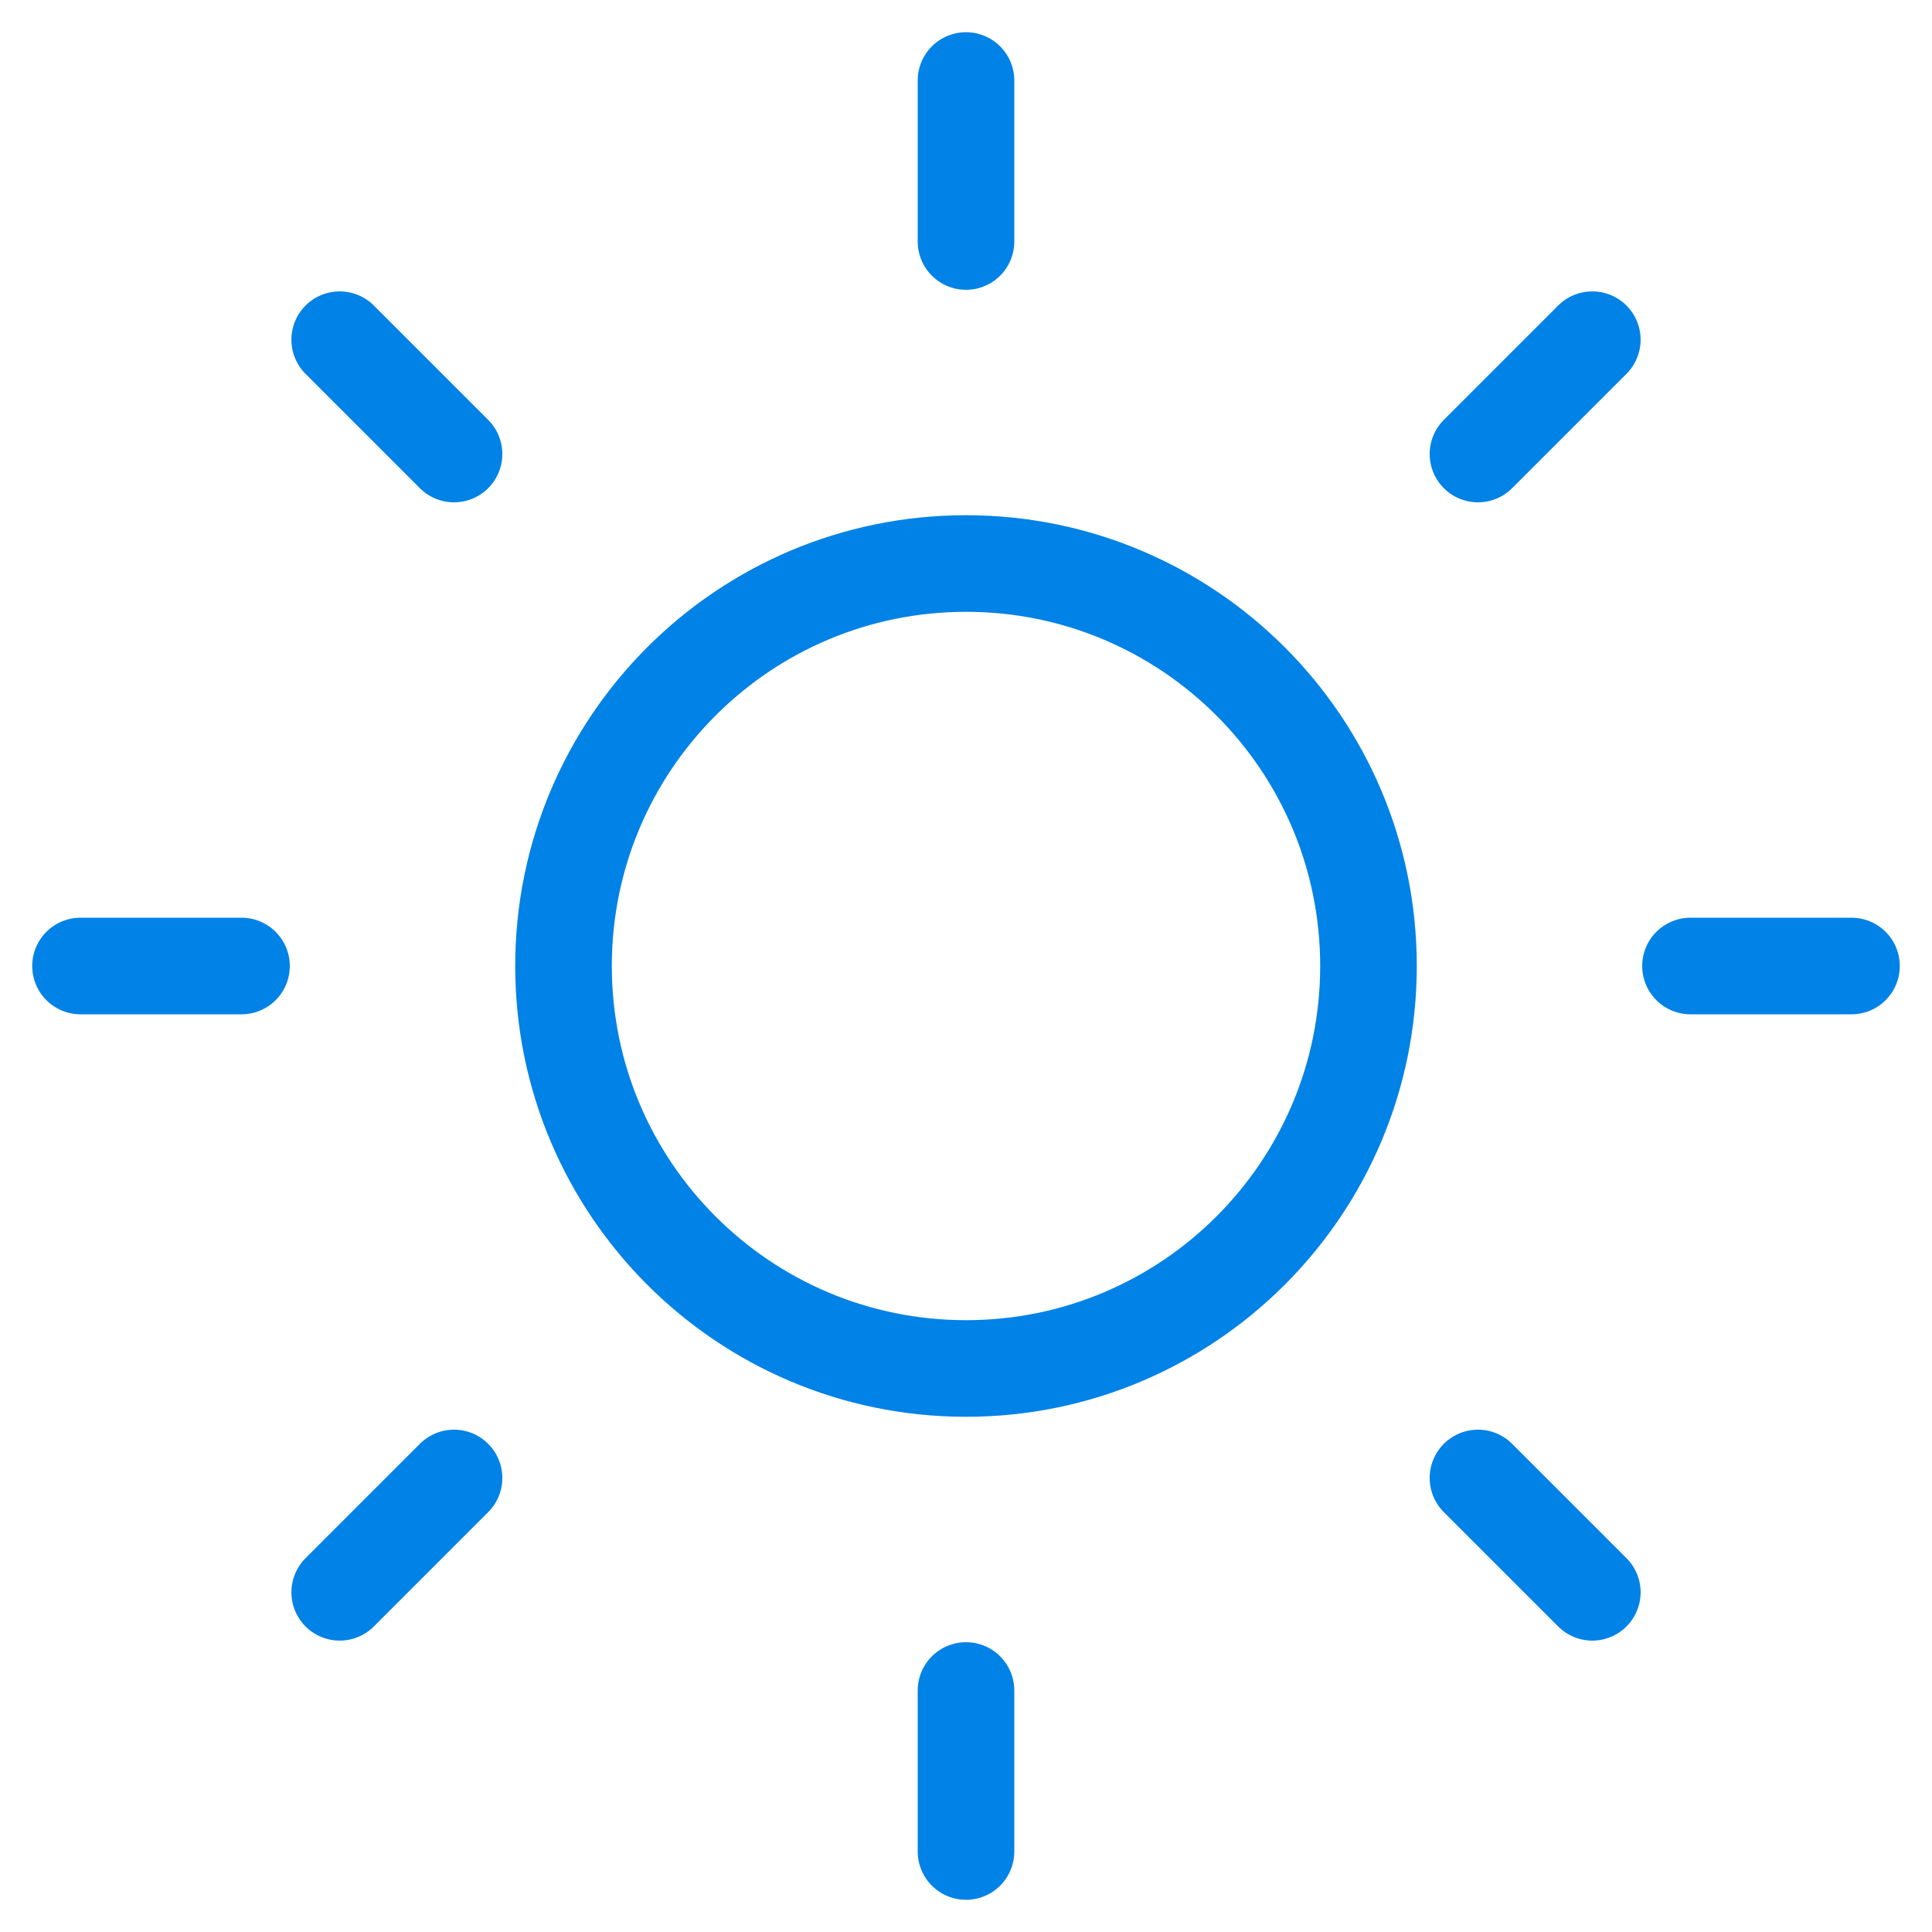 <svg width="40" height="40" viewBox="0 0 40 40" fill="none" xmlns="http://www.w3.org/2000/svg">
  <g clip-path="url(#clip0_529_1618)">
    <path d="M20 28.333C24.602 28.333 28.333 24.602 28.333 20C28.333 15.398 24.602 11.667 20 11.667C15.398 11.667 11.667 15.398 11.667 20C11.667 24.602 15.398 28.333 20 28.333Z" stroke="#0082E6" stroke-width="2" stroke-linecap="round" stroke-linejoin="round" />
    <path d="M20 1.667V5" stroke="#0082E6" stroke-width="2" stroke-linecap="round" stroke-linejoin="round" />
    <path d="M20 35V38.333" stroke="#0082E6" stroke-width="2" stroke-linecap="round" stroke-linejoin="round" />
    <path d="M7.033 7.033L9.4 9.4" stroke="#0082E6" stroke-width="2" stroke-linecap="round" stroke-linejoin="round" />
    <path d="M30.6 30.6L32.967 32.967" stroke="#0082E6" stroke-width="2" stroke-linecap="round" stroke-linejoin="round" />
    <path d="M1.667 20H5" stroke="#0082E6" stroke-width="2" stroke-linecap="round" stroke-linejoin="round" />
    <path d="M35 20H38.333" stroke="#0082E6" stroke-width="2" stroke-linecap="round" stroke-linejoin="round" />
    <path d="M7.033 32.967L9.4 30.6" stroke="#0082E6" stroke-width="2" stroke-linecap="round" stroke-linejoin="round" />
    <path d="M30.6 9.4L32.967 7.033" stroke="#0082E6" stroke-width="2" stroke-linecap="round" stroke-linejoin="round" />
  </g>
  <defs>
    <clipPath id="clip0_529_1618">
      <rect width="40" height="40" fill="white" />
    </clipPath>
  </defs>
</svg>